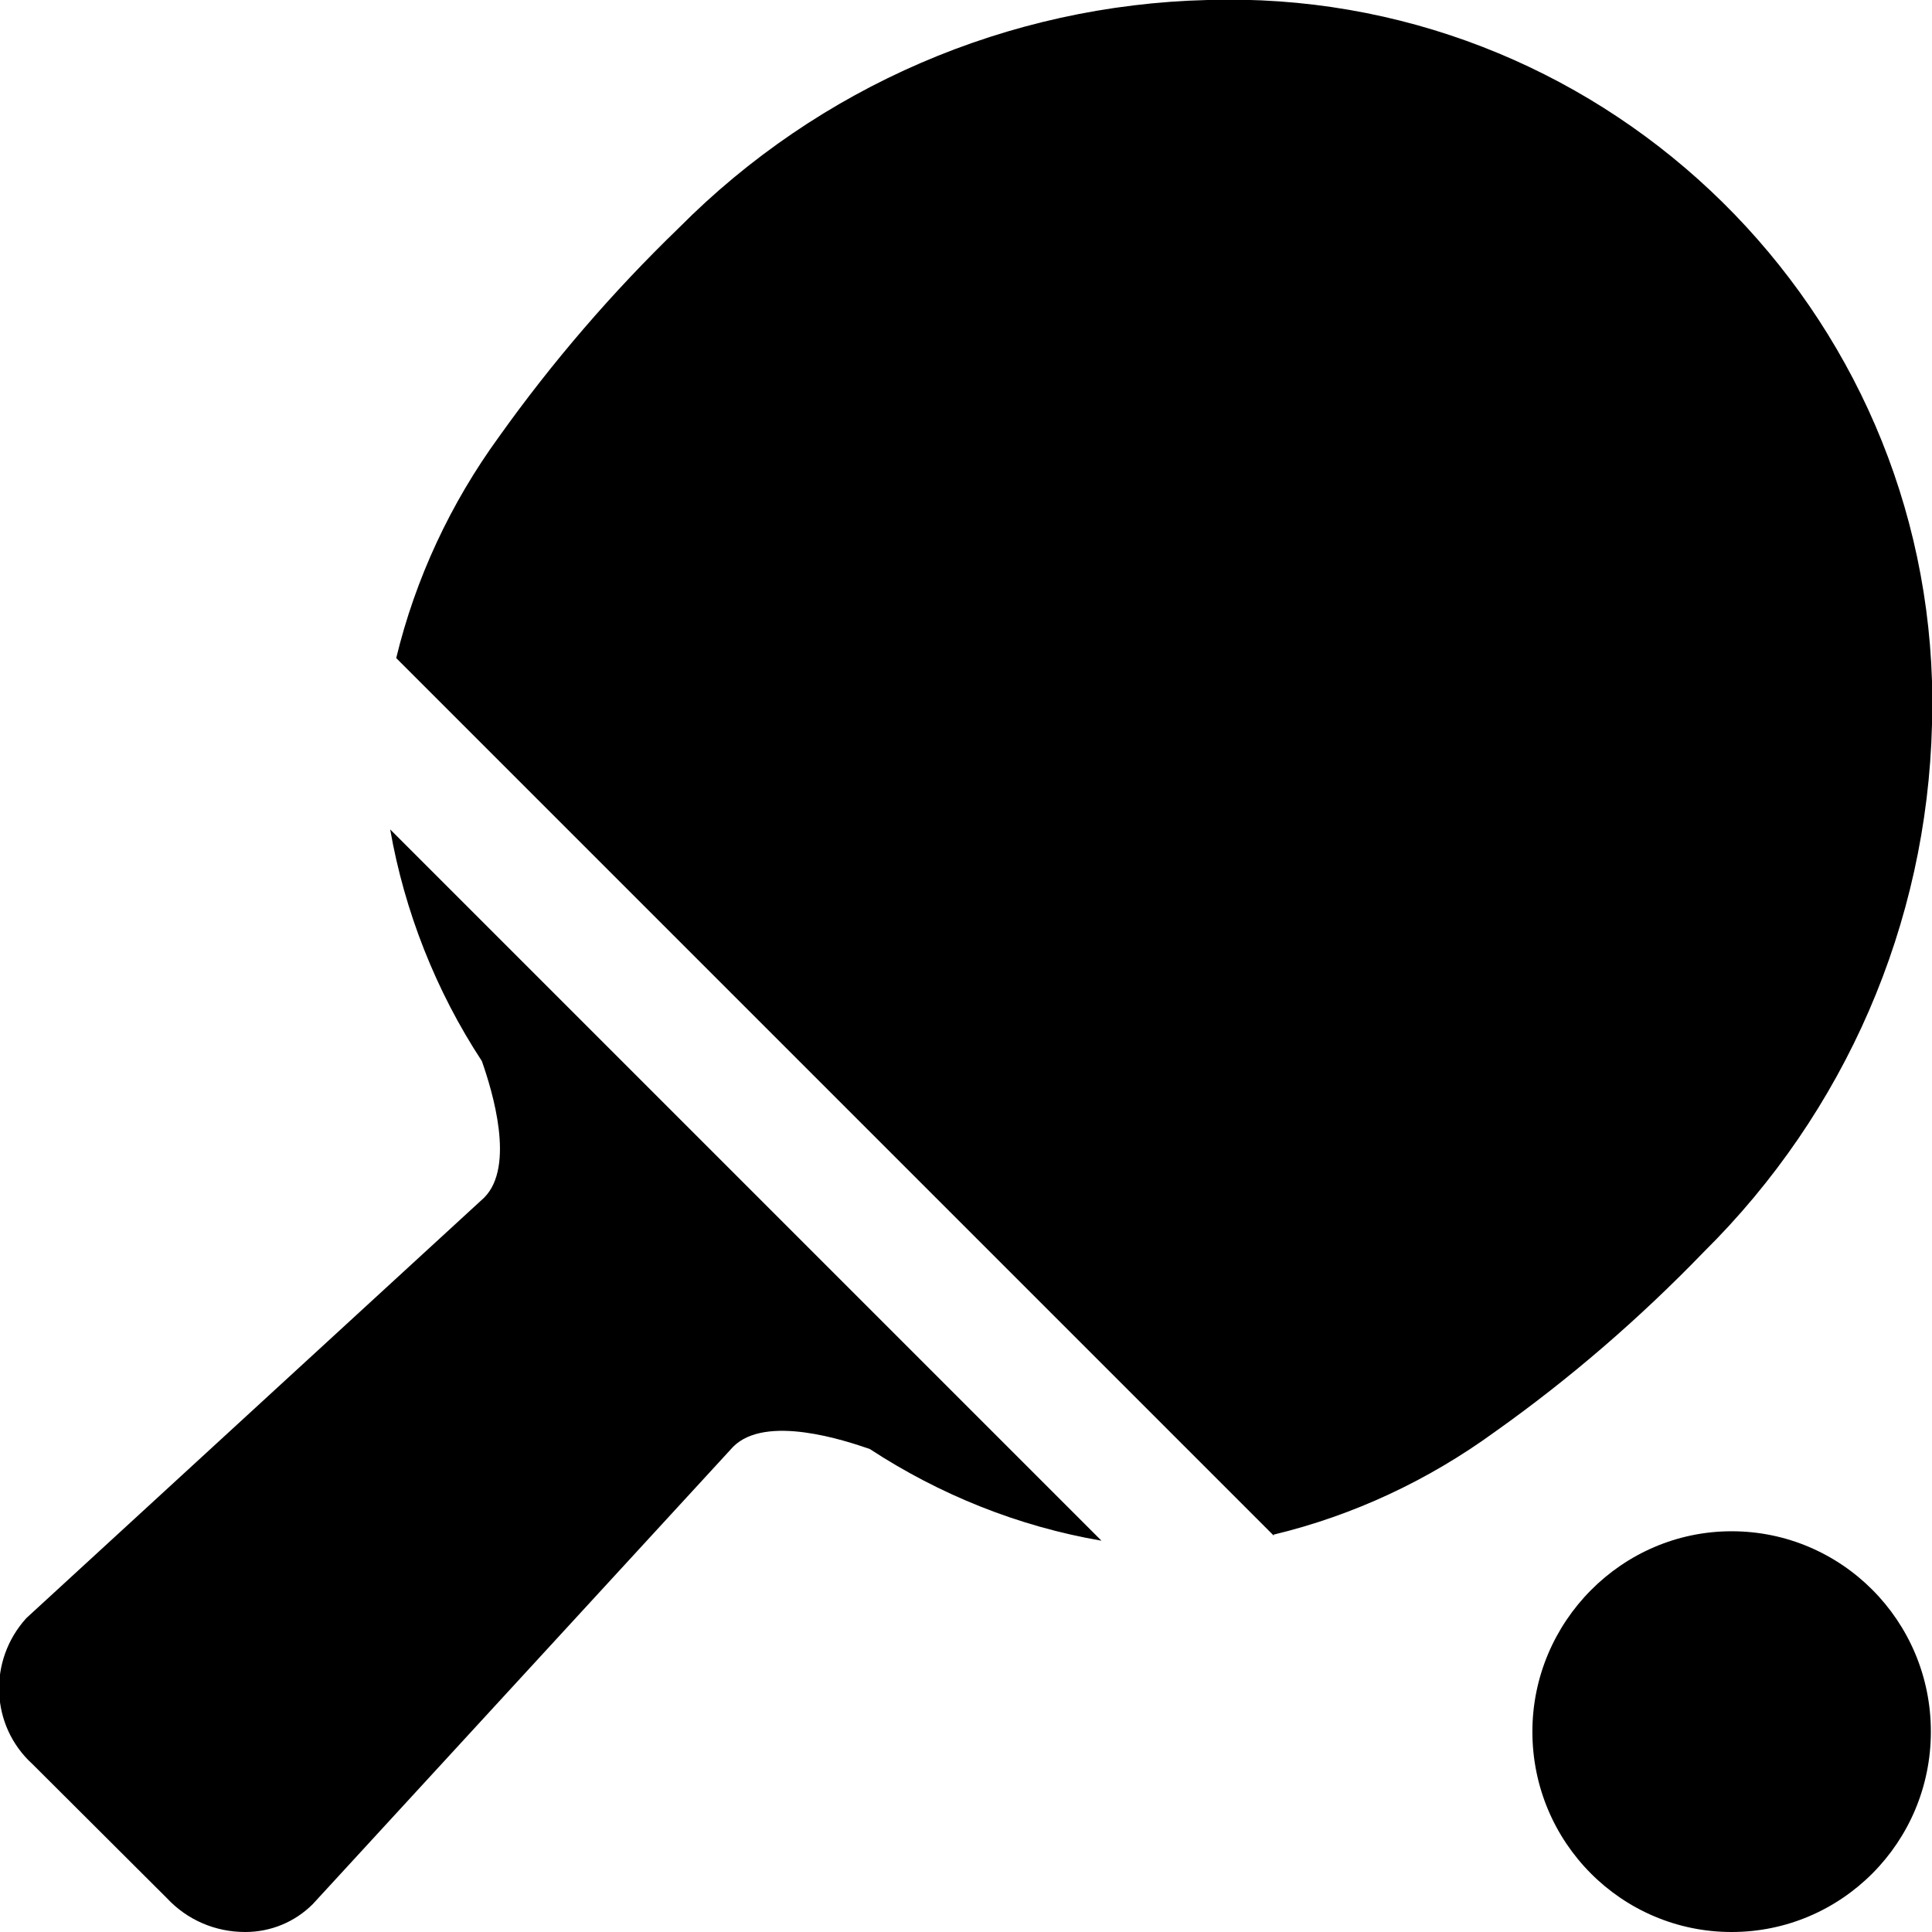 <svg xmlns="http://www.w3.org/2000/svg" viewBox="0 0 512 512"><path d="M406.1 458.9c0-29.1 23.7-53.1 52.8-53.1s52.8 23.7 52.8 53.1-23.7 53.1-52.8 53.1-52.8-23.7-52.8-53.1zM44.2 503L8.6 467.5C-2.6 457.3-3.2 440 7 428.8l121.3-111.4c8.3-8.3 2.2-28.2-.6-36.2c-12.2-18.6-20.5-39.7-24.3-61.4l188.5 188.5c-22.1-3.8-42.9-12.2-61.4-24.3c-6.4-2.2-27.5-9.3-36.2-.6L82.9 504.6c-4.8 4.8-11.2 7.4-17.9 7.4c-8 0-15.4-3.2-20.8-9h0zm293.4-96L105 174.4c5.1-21.1 14.4-41 27.2-58.6c14.1-19.8 30.1-38.4 47.7-55.4C217 23 267.2 1.3 320 0c102.7-3.2 188.8 77.8 192 180.5c0 3.8 0 7.7 0 11.5c-1.3 52.8-23 102.7-60.5 139.8c-17 17.6-35.5 33.6-55.4 47.7c-17.6 12.8-37.4 22.1-58.6 27.2h0z"/></svg>